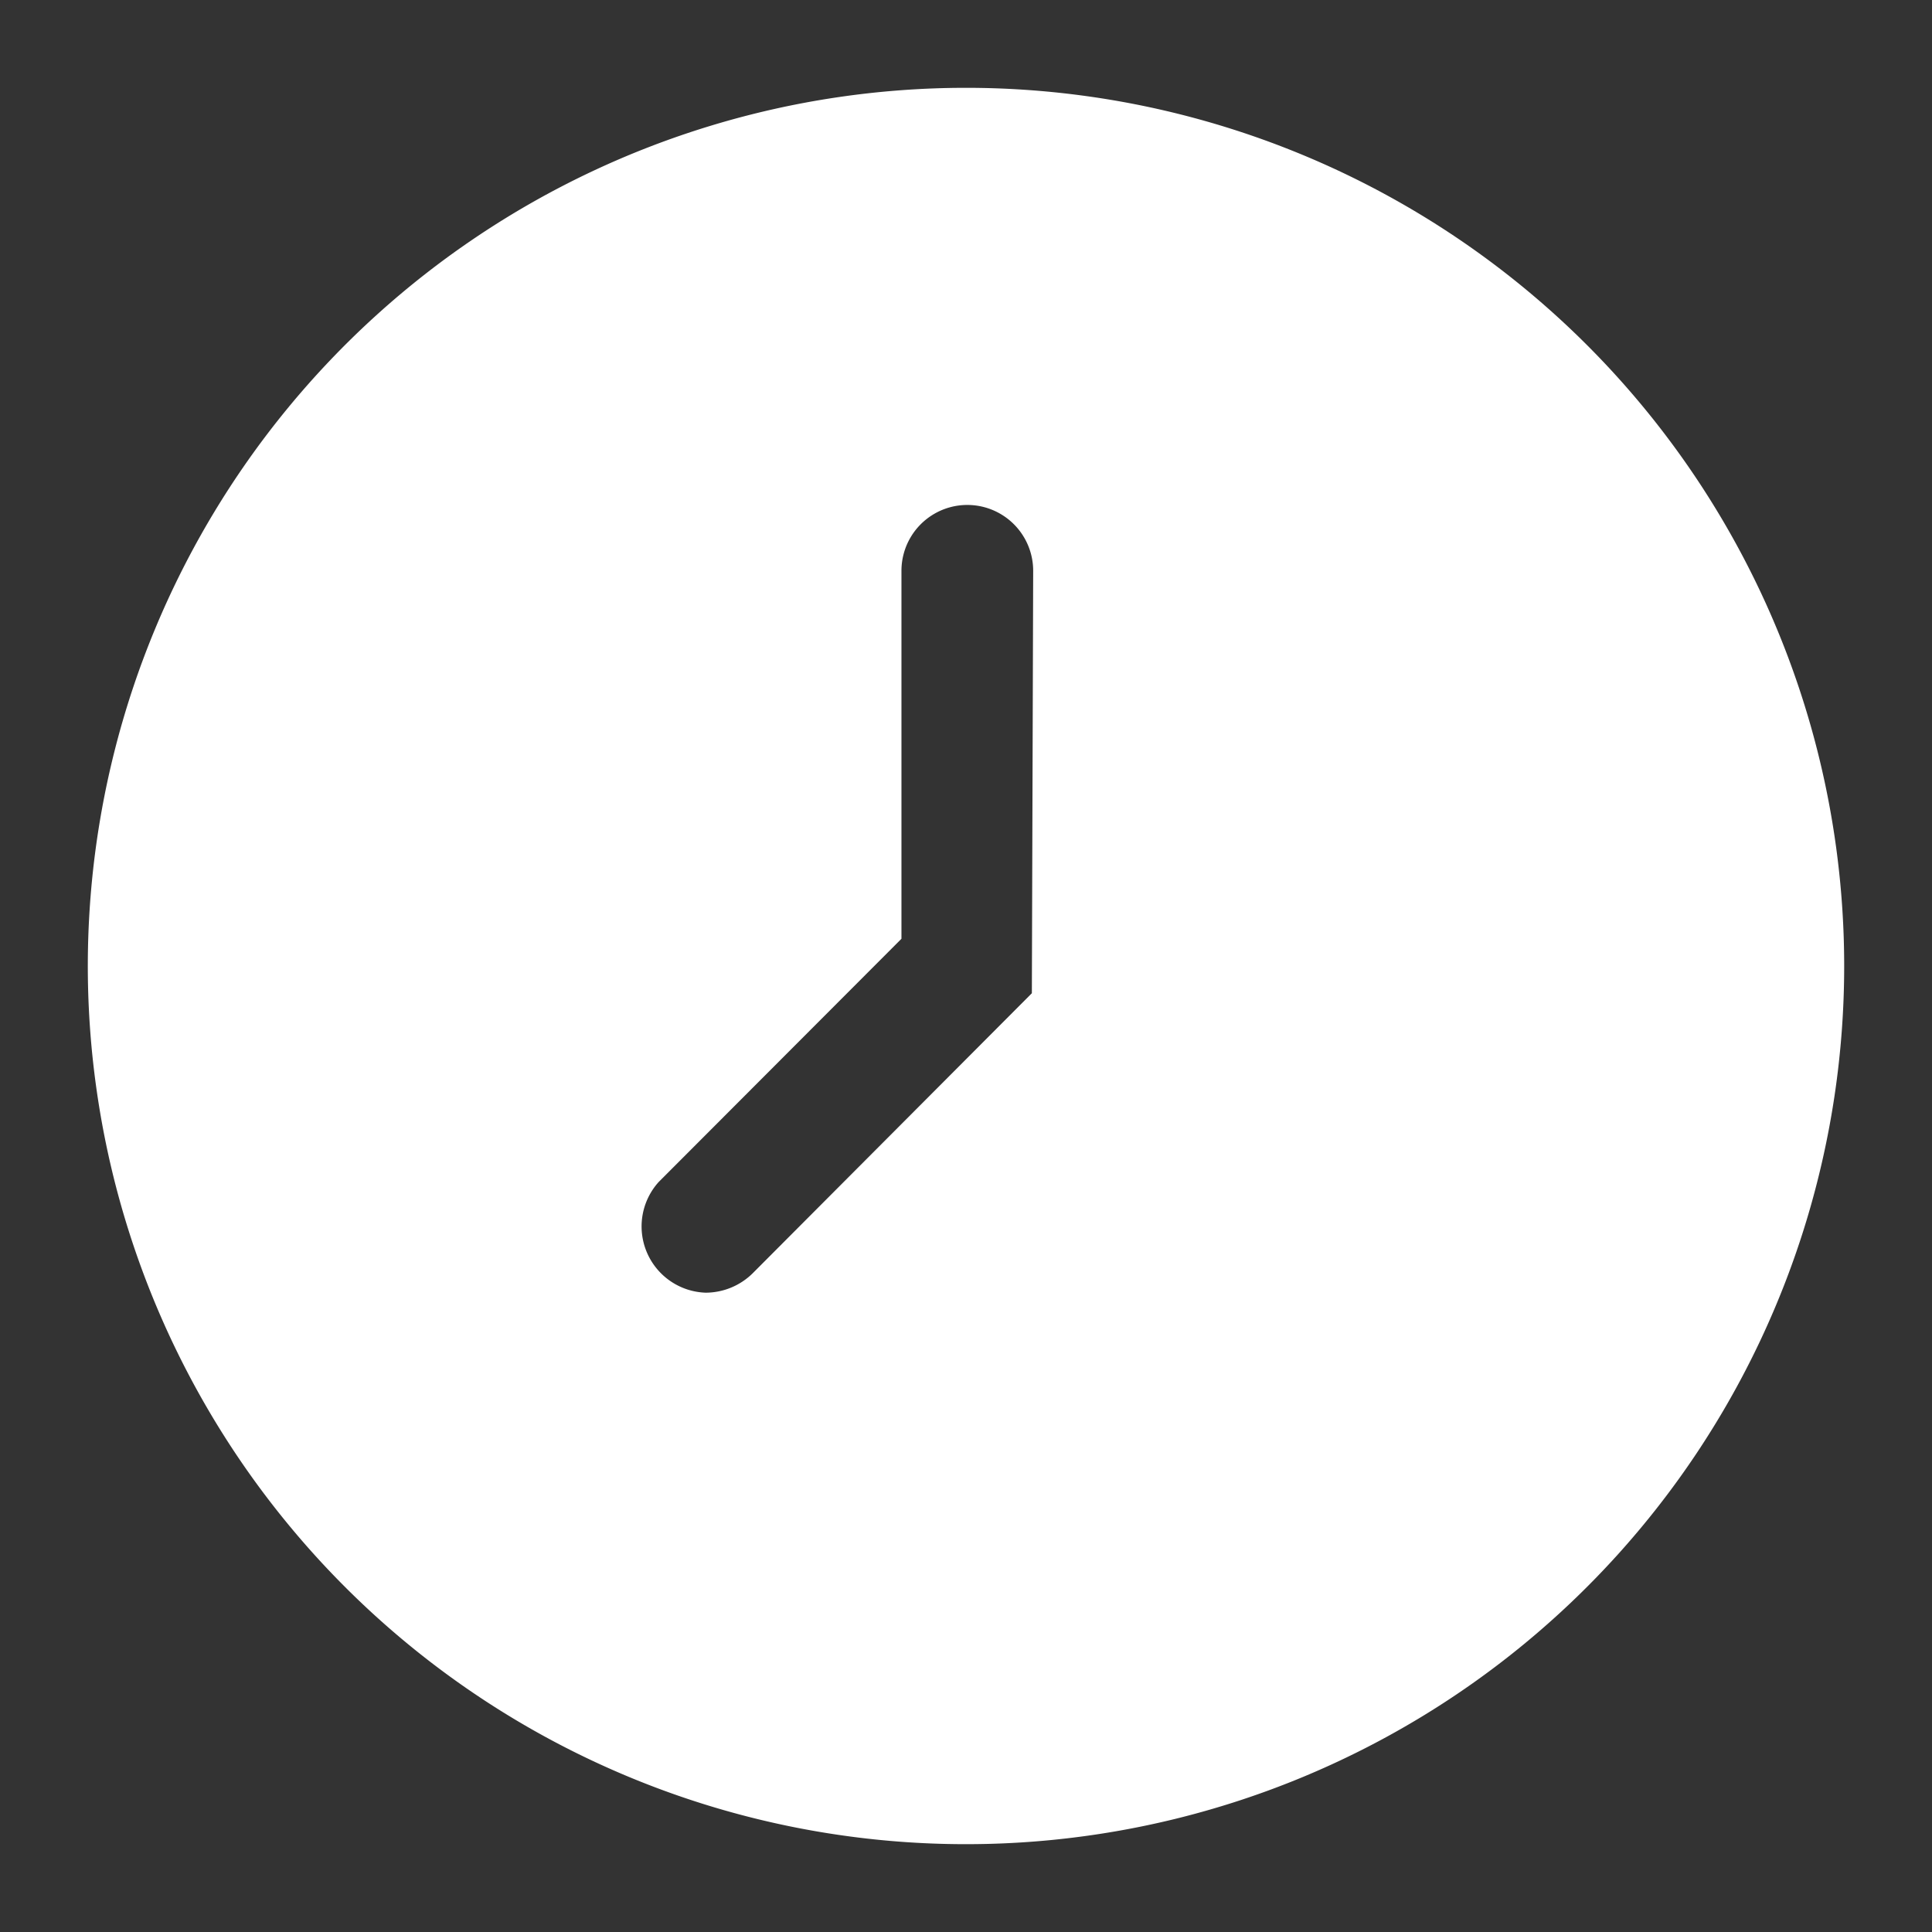 <?xml version="1.0" standalone="no"?><!DOCTYPE svg PUBLIC "-//W3C//DTD SVG 1.1//EN" "http://www.w3.org/Graphics/SVG/1.1/DTD/svg11.dtd"><svg t="1703592071340" class="icon" viewBox="0 0 1024 1024" version="1.1" xmlns="http://www.w3.org/2000/svg" p-id="1524" xmlns:xlink="http://www.w3.org/1999/xlink" width="200" height="200"><rect x="0" y="0" width="1024" height="1024" fill="#333333" stroke="none"/><path d="M512 46.545a465.455 465.455 0 1 0 465.455 465.455A465.455 465.455 0 0 0 512 46.545z m34.909 479.884L398.895 674.909a35.607 35.607 0 0 1-24.902 10.24A35.142 35.142 0 0 1 349.091 626.502l128.698-128.931V302.545a34.909 34.909 0 0 1 69.818 0z" p-id="1525" fill="#ffffff"></path></svg>